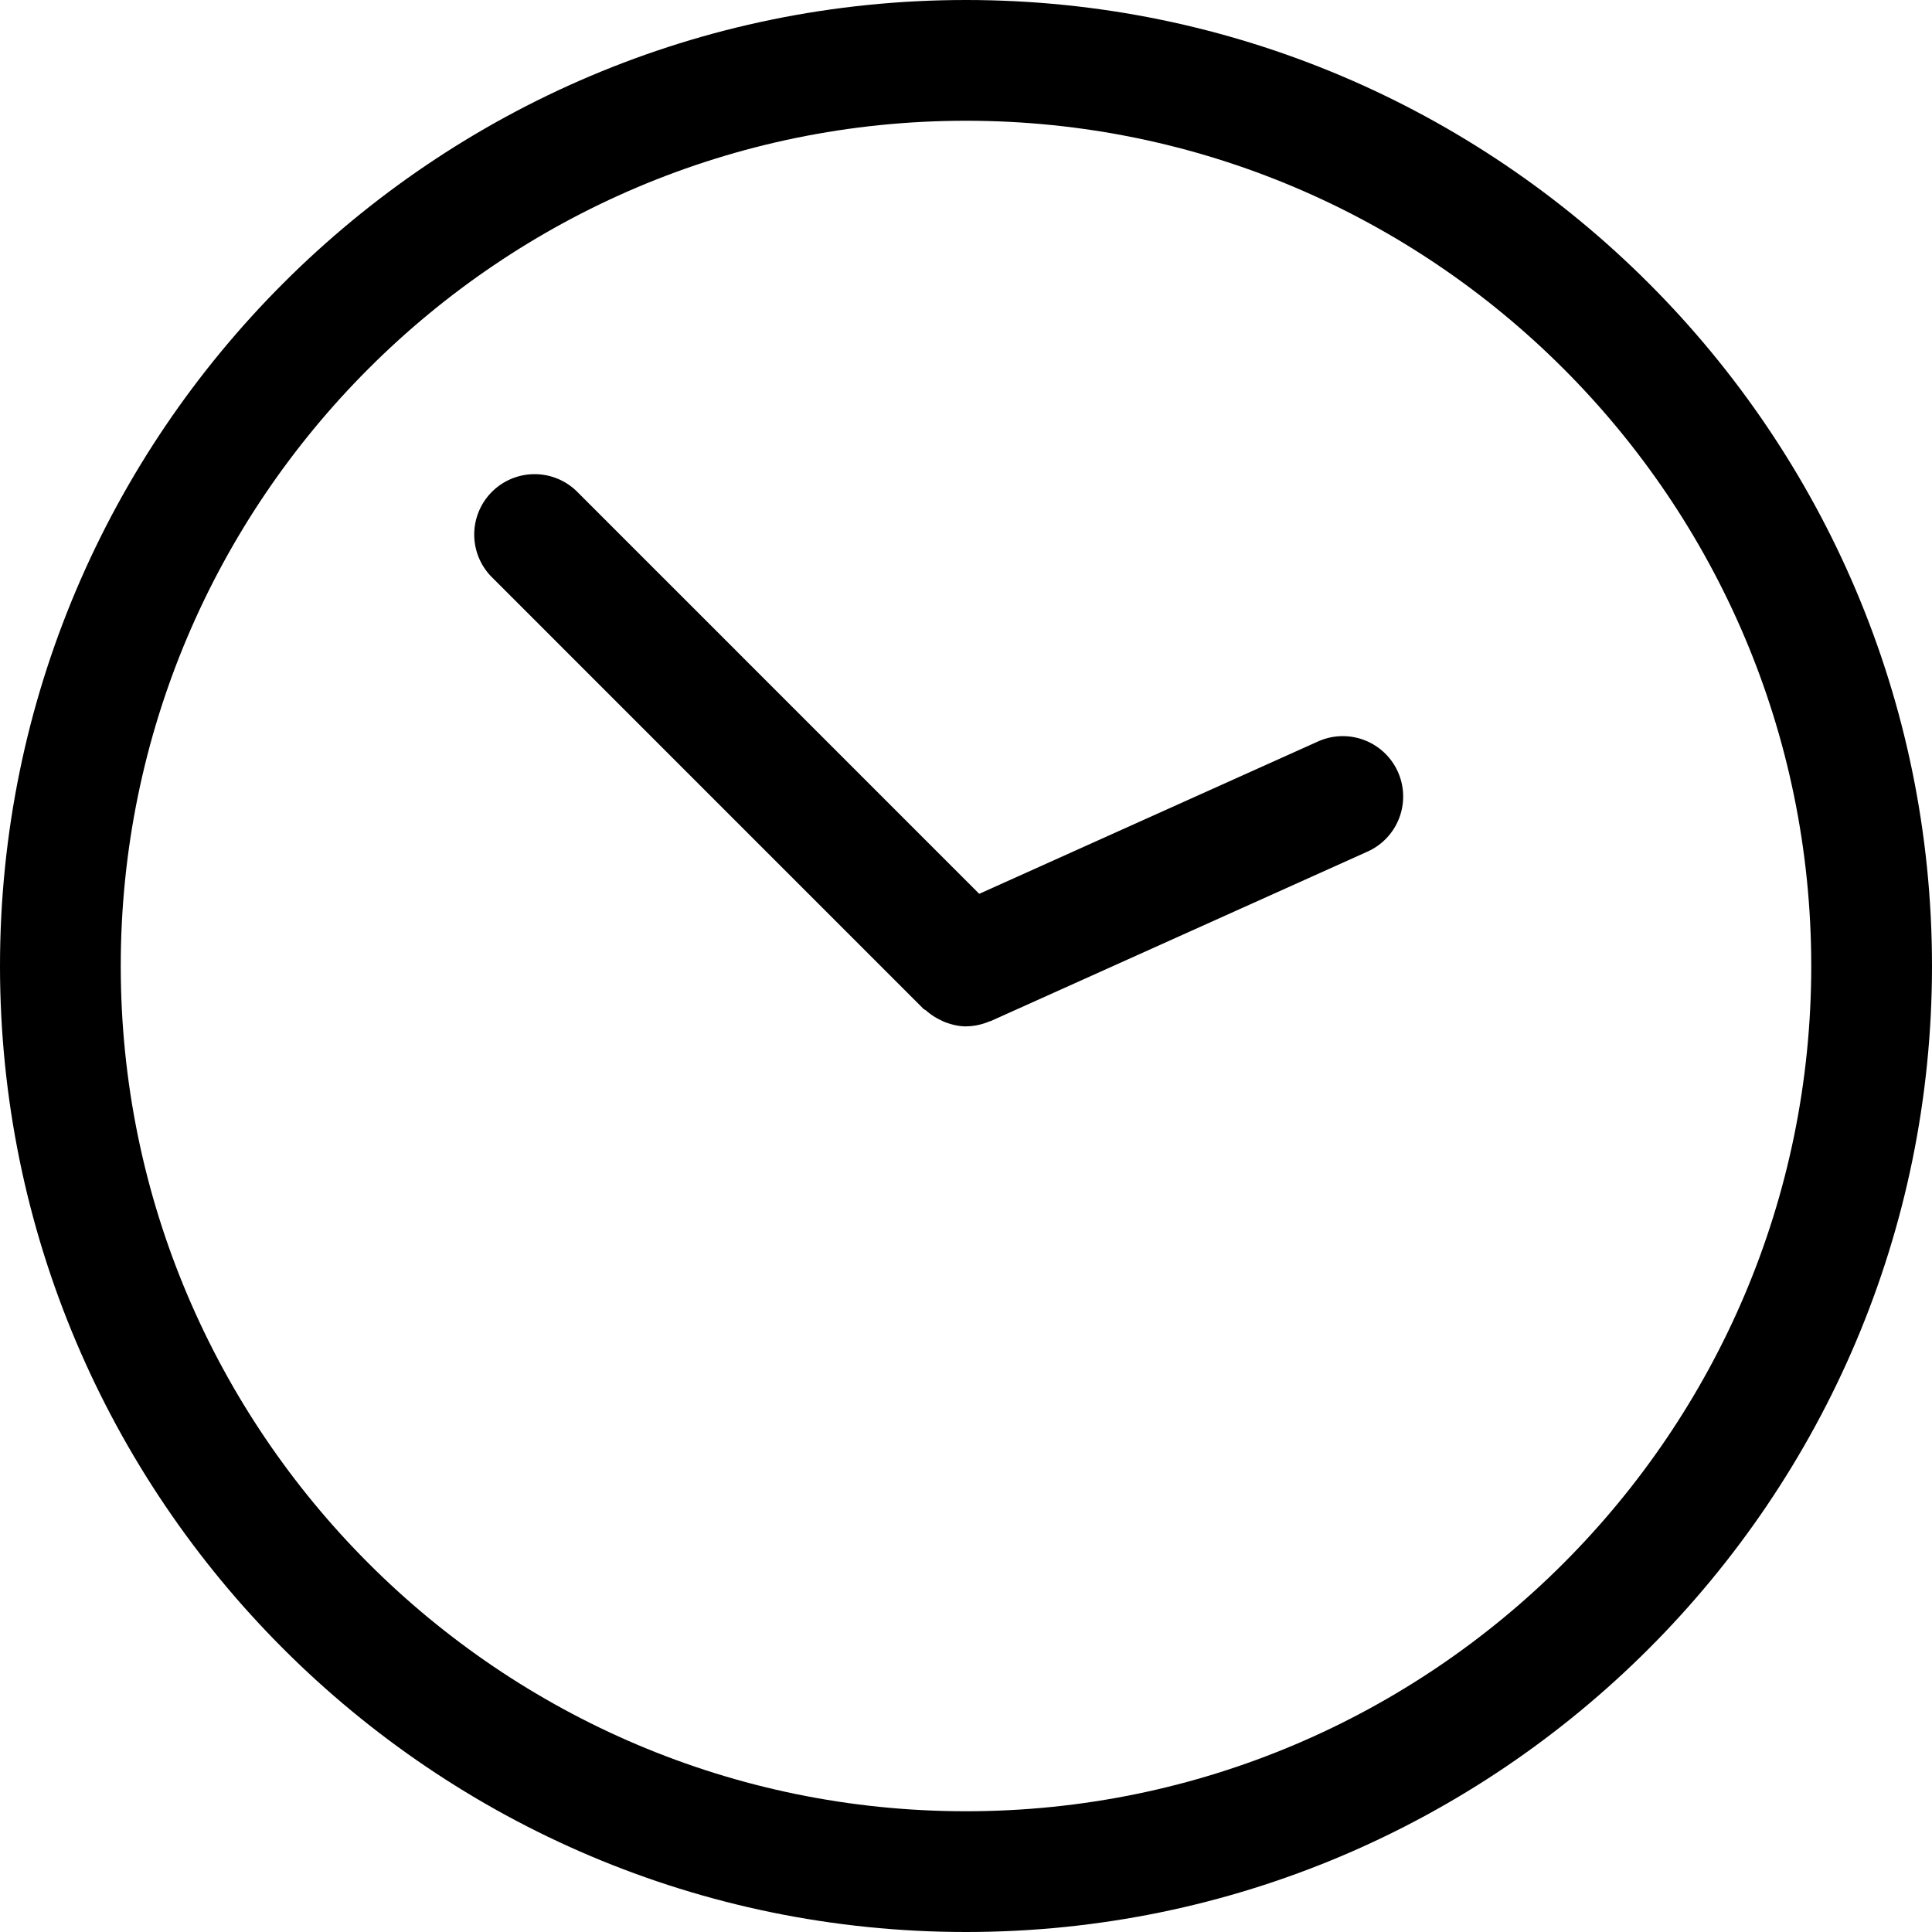 <svg xmlns="http://www.w3.org/2000/svg" viewBox="0 0 64 64"><path d="M32 0C14.355 0 0 14.355 0 32s14.355 32 32 32 32-14.355 32-32S49.645 0 32 0zm0 60C16.561 60 4 47.439 4 32S16.561 4 32 4s28 12.561 28 28-12.561 28-28 28z"/><path d="M43.639 24.572l-11.201 5.037-13.29-13.291a2 2 0 1 0-2.828 2.828l14.266 14.268c.029.029.068.039.098.066.143.125.297.227.465.307.061.029.117.061.182.082.212.078.435.131.665.131H32l.012-.002c.264-.002.525-.061.773-.166.012-.006.023-.002.035-.008l12.459-5.604a2 2 0 1 0-1.64-3.648z"/></svg>